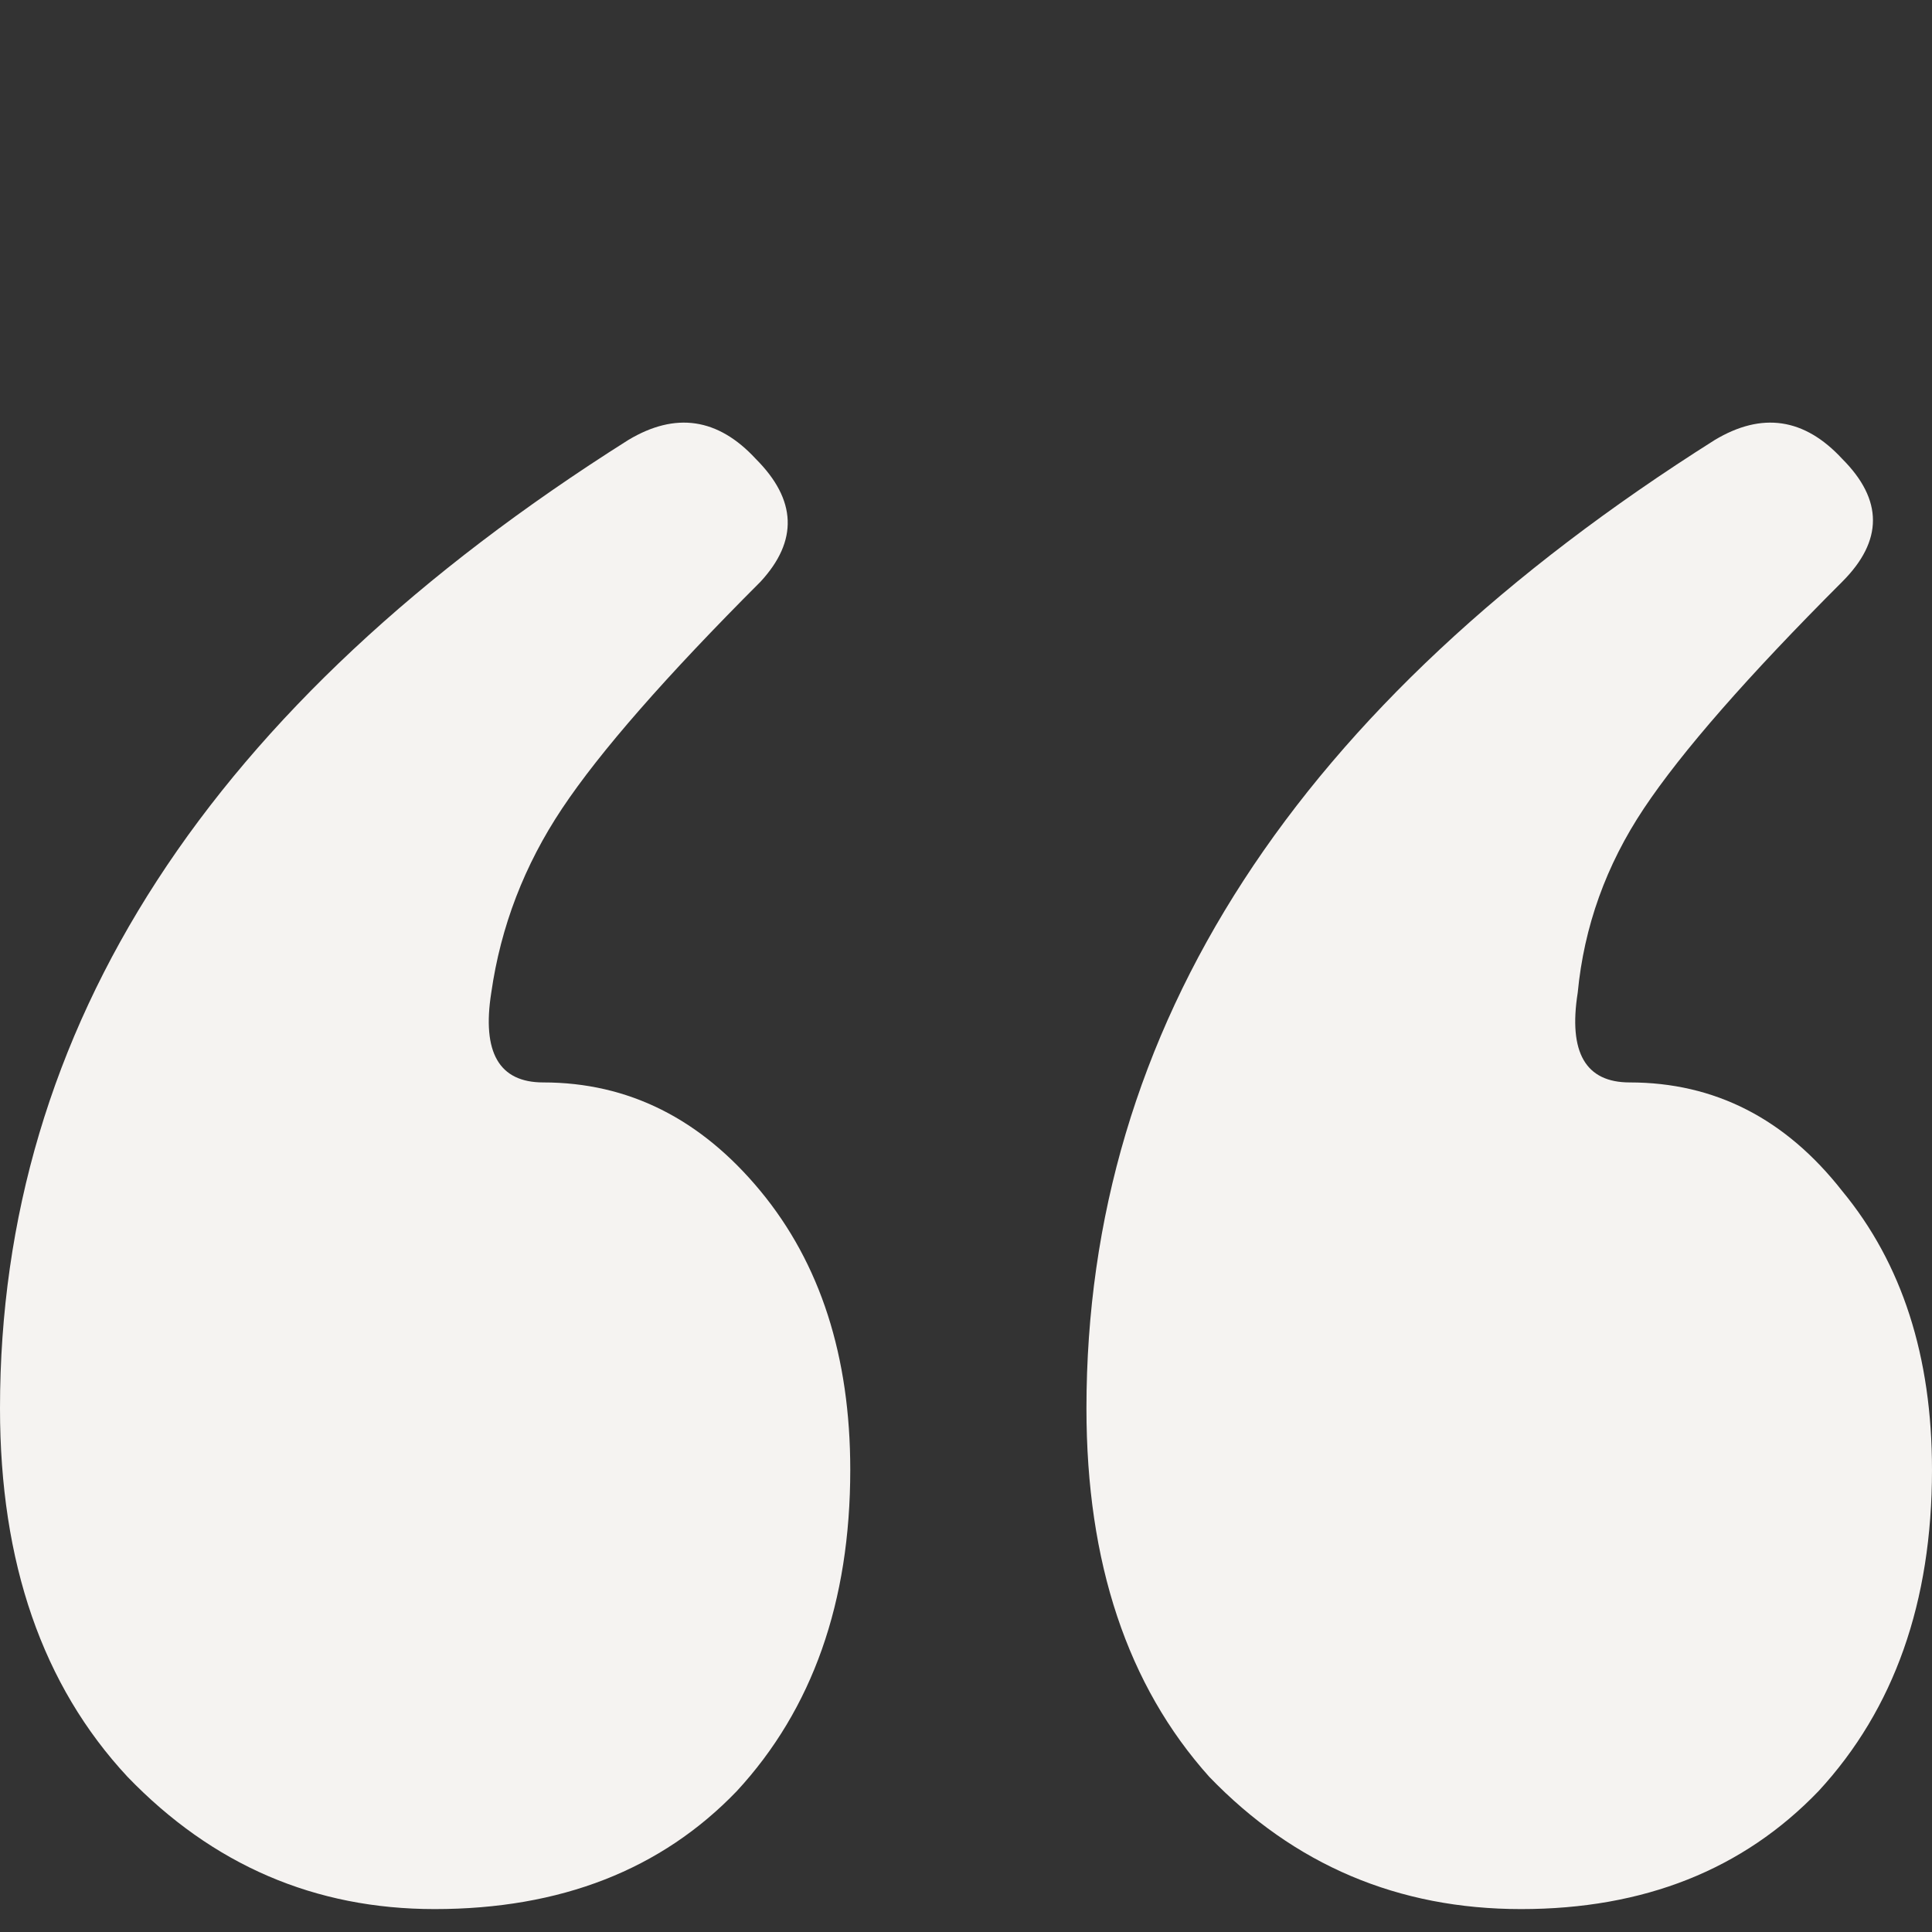 <svg width="64" height="64" viewBox="0 0 64 64" fill="none" xmlns="http://www.w3.org/2000/svg">
<rect x="0" y="0" width="64" height="64" fill="#333333" stroke="none"/>
<path d="M20.812 14.576C22.377 13.637 23.785 13.846 25.037 15.202C26.393 16.558 26.445 17.914 25.193 19.27C22.064 22.4 19.873 24.904 18.621 26.782C17.369 28.659 16.587 30.694 16.274 32.884C15.961 34.866 16.535 35.857 17.995 35.857C20.812 35.857 23.211 37.057 25.193 39.456C27.175 41.856 28.166 44.933 28.166 48.689C28.166 53.07 26.914 56.617 24.411 59.329C21.907 61.937 18.569 63.241 14.396 63.241C10.432 63.241 7.042 61.781 4.225 58.86C1.408 55.834 0 51.766 0 46.654C0 34.032 6.937 23.339 20.812 14.576ZM56.802 14.576C58.367 13.637 59.775 13.846 61.027 15.202C62.383 16.558 62.383 17.914 61.027 19.27C57.897 22.4 55.707 24.904 54.455 26.782C53.203 28.659 52.473 30.694 52.264 32.884C51.951 34.866 52.525 35.857 53.985 35.857C56.802 35.857 59.149 37.057 61.027 39.456C63.009 41.856 64 44.933 64 48.689C64 53.07 62.748 56.617 60.245 59.329C57.741 61.937 54.455 63.241 50.386 63.241C46.318 63.241 42.875 61.781 40.059 58.86C37.346 55.834 35.99 51.766 35.99 46.654C35.99 34.032 42.928 23.339 56.802 14.576Z" fill="#F5F3F1"/>
</svg>
